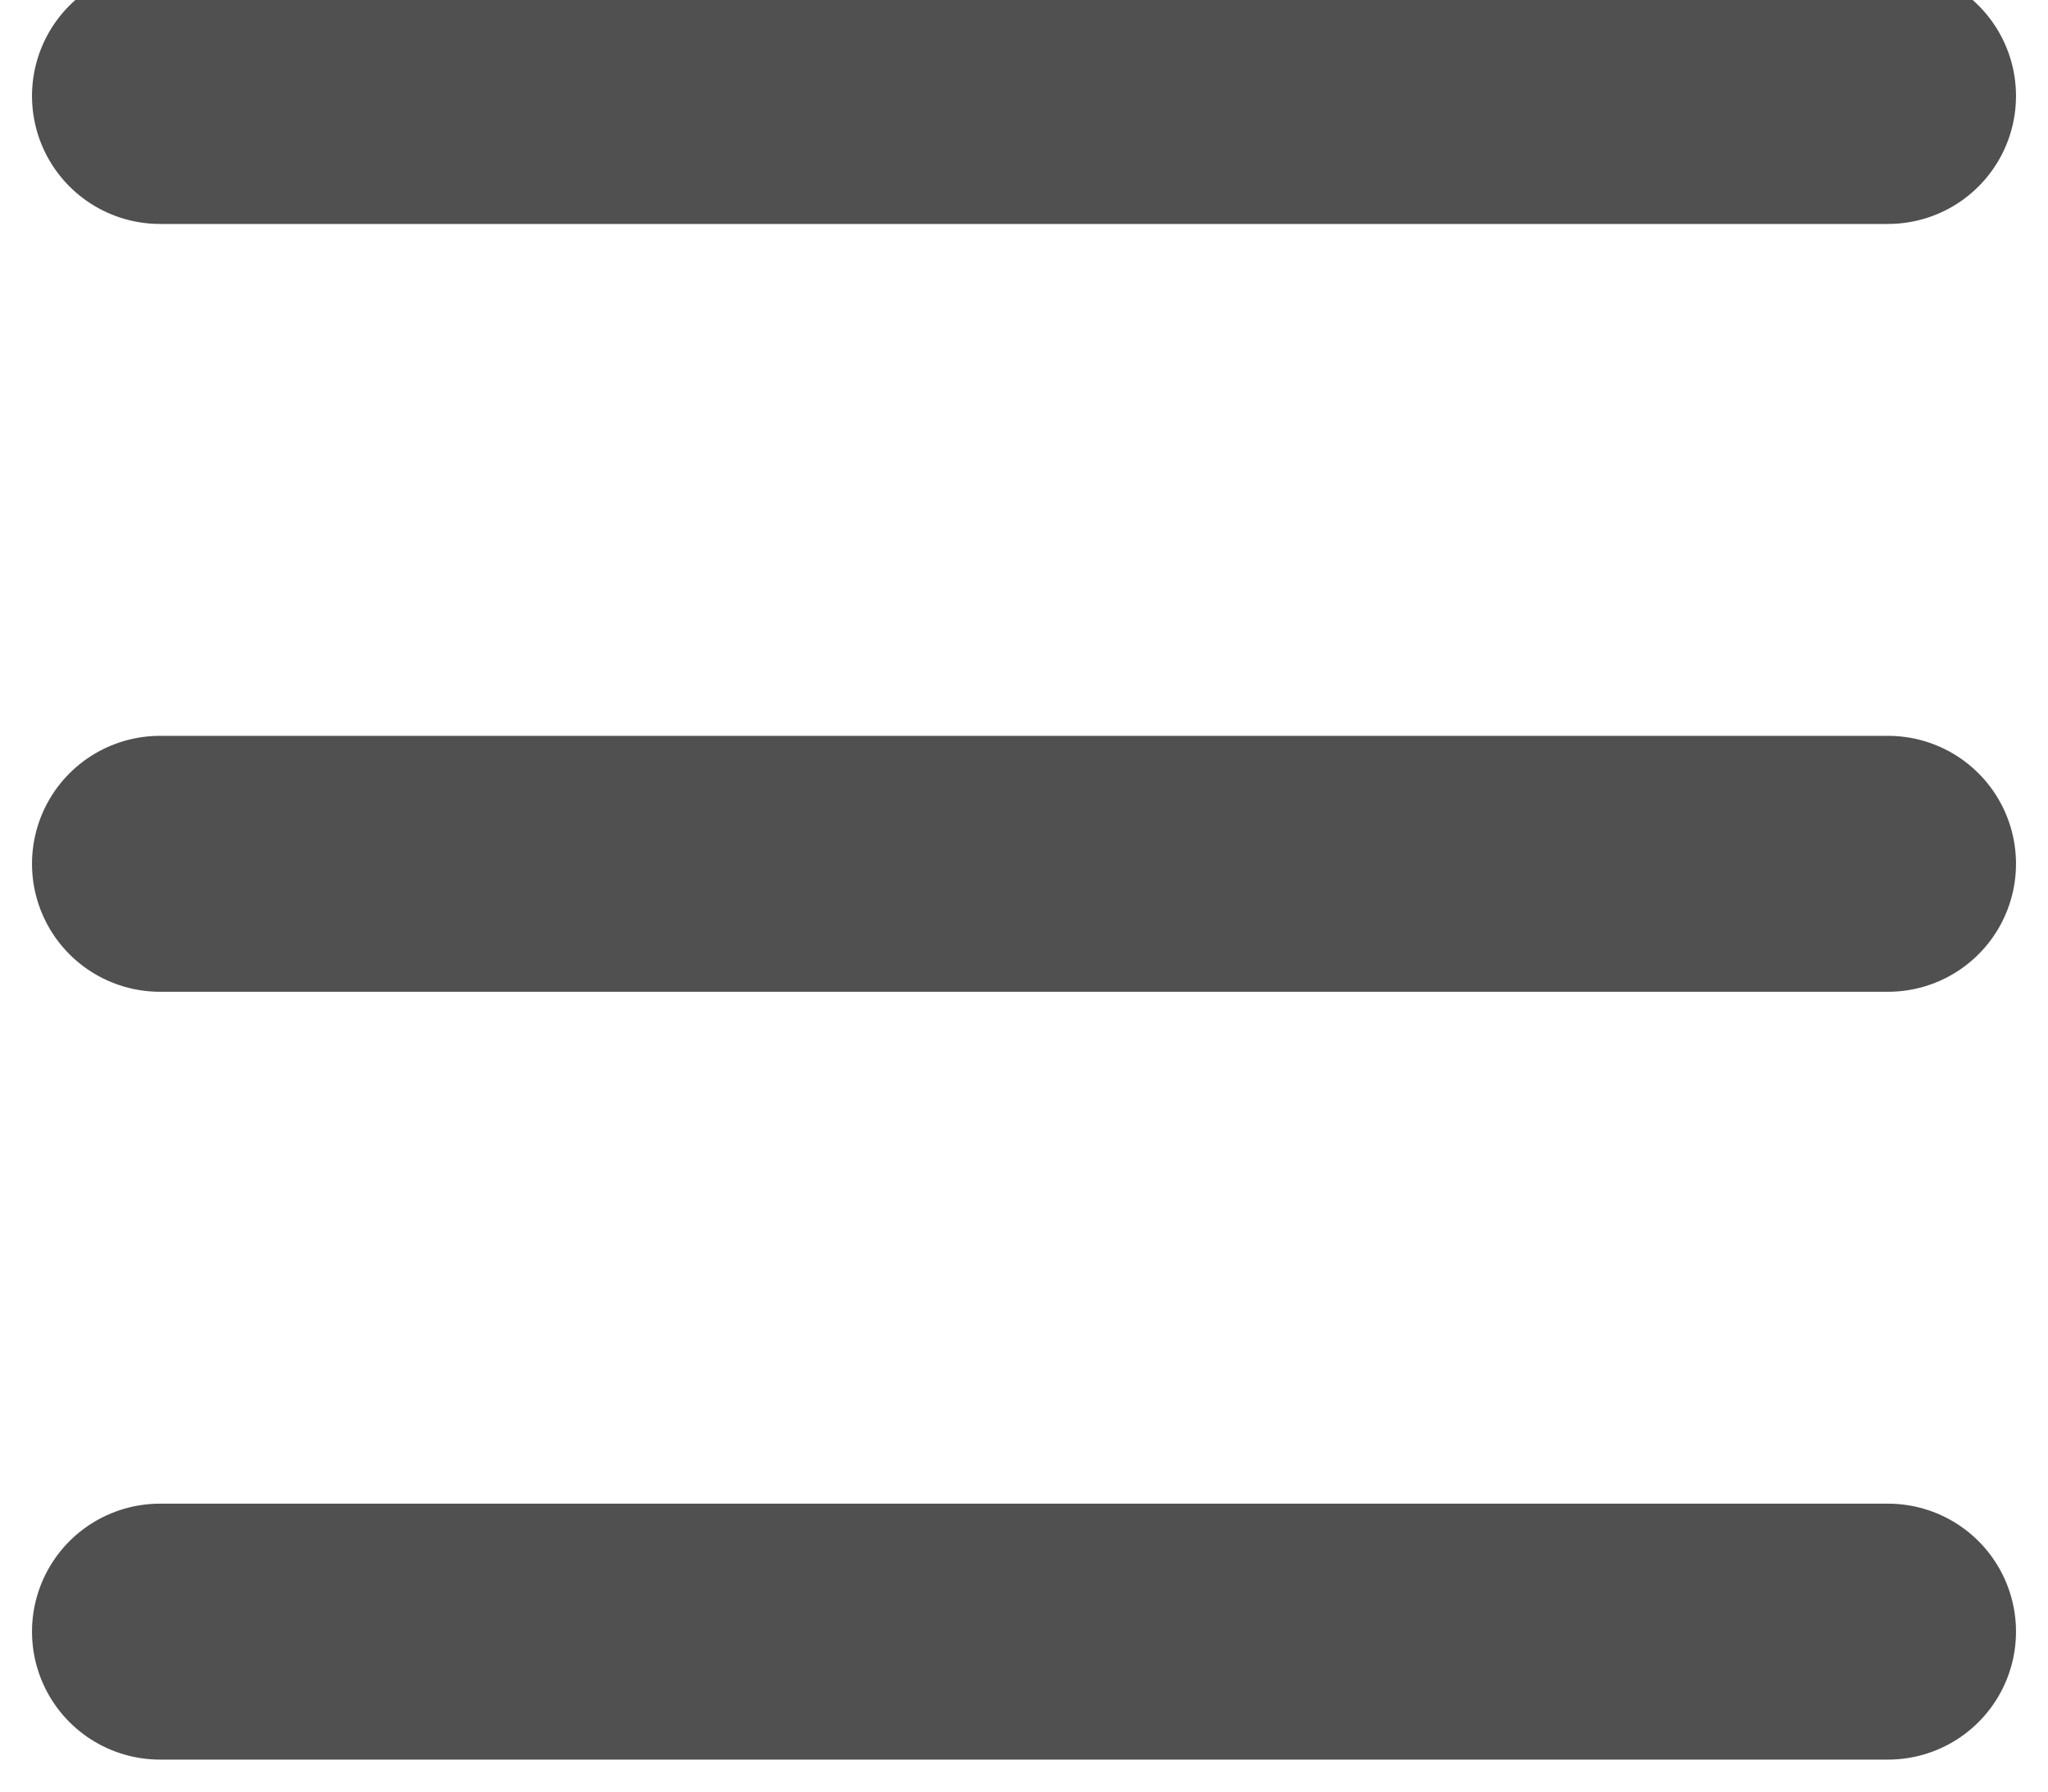 <svg width="16" height="14" viewBox="0 0 16 14" fill="none" xmlns="http://www.w3.org/2000/svg">
<g clip-path="url(#clip0_278_25)">
<path d="M1.25 6.75H14.75" stroke="#505050" stroke-width="2" stroke-linecap="round"/>
<path d="M1.25 0.75H14.75" stroke="#505050" stroke-width="2" stroke-linecap="round"/>
<path d="M1.25 12.75H14.75" stroke="#505050" stroke-width="2" stroke-linecap="round"/>
</g>
<defs>
<clipPath id="clip0_278_25">
<rect width="16" height="14" fill="white"/>
</clipPath>
</defs>
</svg>
